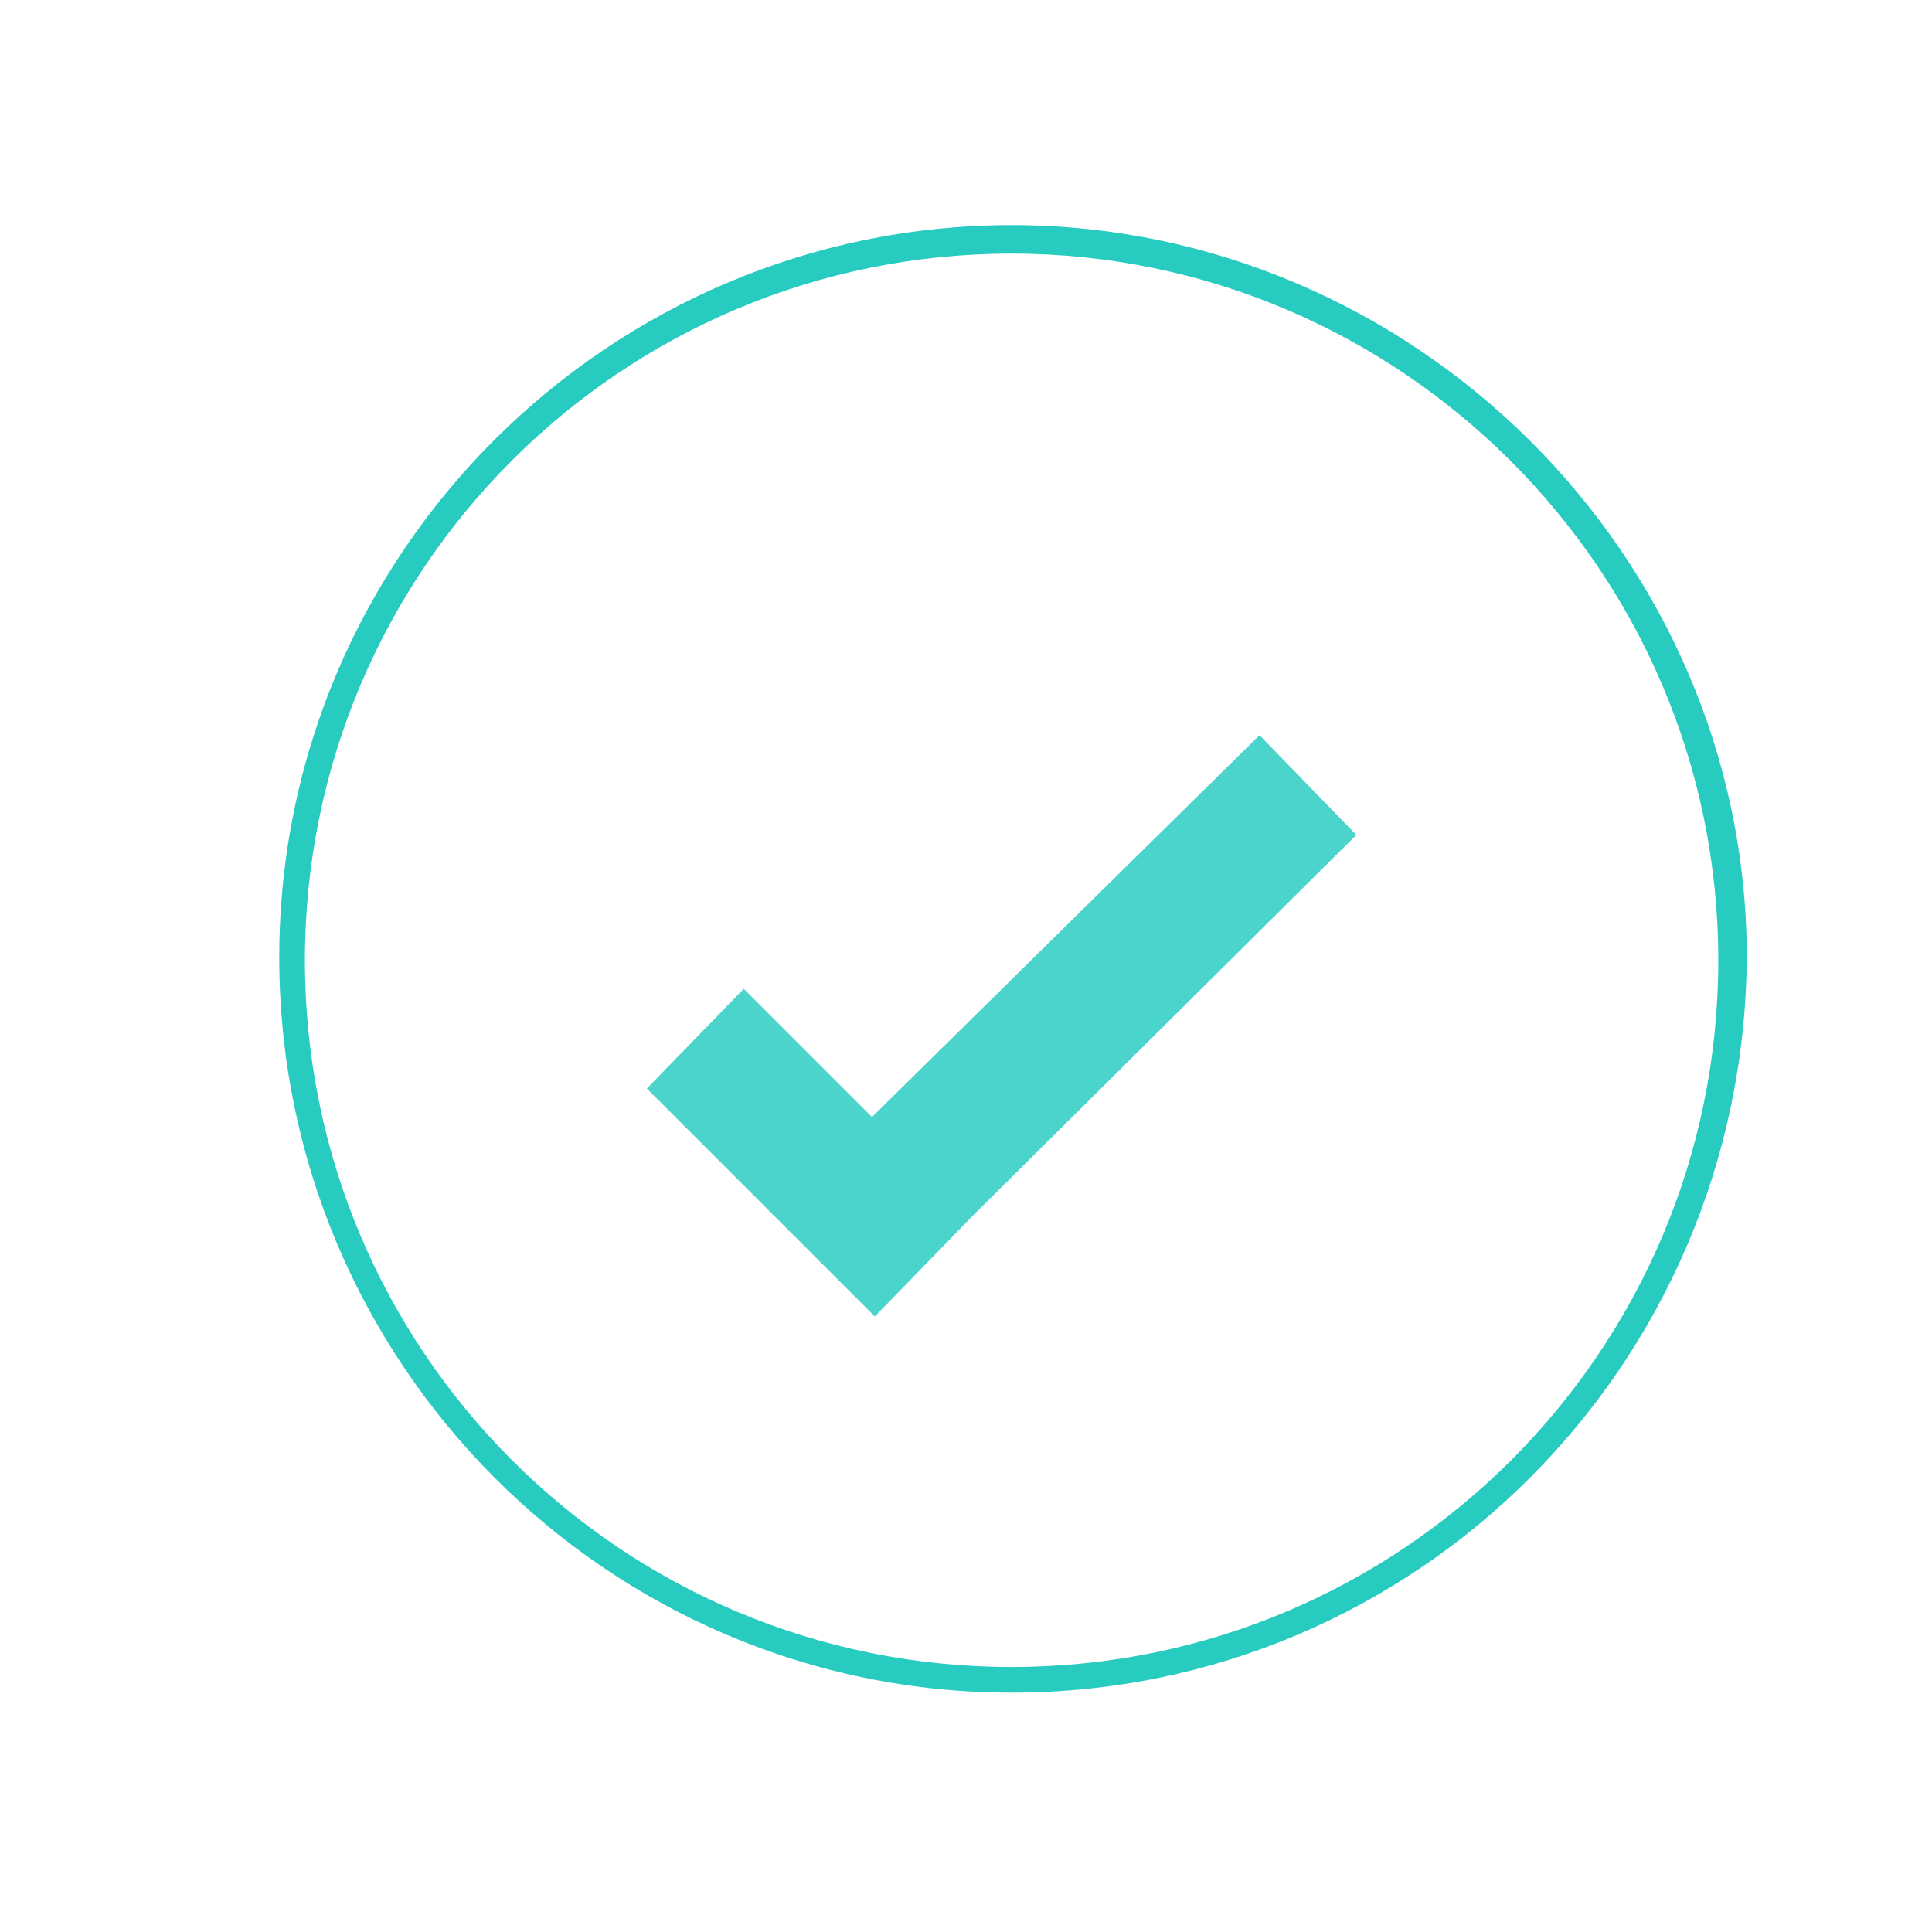 <?xml version="1.0" encoding="utf-8"?>
<!-- Generator: Adobe Illustrator 21.0.0, SVG Export Plug-In . SVG Version: 6.00 Build 0)  -->
<svg version="1.1" id="Layer_1" xmlns="http://www.w3.org/2000/svg" xmlns:xlink="http://www.w3.org/1999/xlink" x="0px" y="0px"
	 viewBox="0 0 67.8 67.8" style="enable-background:new 0 0 67.8 67.8;" xml:space="preserve">
<style type="text/css">
	.st0{fill-rule:evenodd;clip-rule:evenodd;fill:#484848;}
	.st1{fill-rule:evenodd;clip-rule:evenodd;fill:#FF6F80;}
	.st2{fill:#484848;}
	.st3{fill:#FF6F80;}
	.st4{fill:#33CEC3;}
	.st5{fill:#26D3CC;}
	.st6{fill:#ACD1CD;}
	.st7{fill:#FF556D;}
	.st8{fill:#E2B3BB;}
	.st9{fill:#28CBC0;}
	.st10{fill:#4BD4CB;}
	.st11{fill:#FF6A7F;}
	.st12{fill:#394B63;}
	.st13{fill:#7E868E;}
	.st14{fill:#979797;}
	.st15{fill:#496CAB;}
	.st16{fill-rule:evenodd;clip-rule:evenodd;fill:#39579B;}
	.st17{fill:#C9C9C9;}
	.st18{fill-rule:evenodd;clip-rule:evenodd;fill:#C9C9C9;}
	.st19{fill:#374961;}
</style>
<g>
	<g>
		<path class="st9" d="M35.5,59.4c-14.2,0-25.7-11.6-25.7-25.8c0-14.2,11.6-25.7,25.7-25.7s25.8,11.6,25.8,25.7
			C61.2,47.9,49.7,59.4,35.5,59.4z M35.5,8.9C21.8,8.9,10.7,20,10.7,33.7s11.1,24.8,24.8,24.8s24.8-11.1,24.8-24.8
			S49.1,8.9,35.5,8.9z"/>
	</g>
	<polygon class="st10" points="47.6,29.3 44.2,25.8 30.6,39.2 26.1,34.7 22.7,38.2 30.7,46.2 34.1,42.7 	"/>
</g>
</svg>
